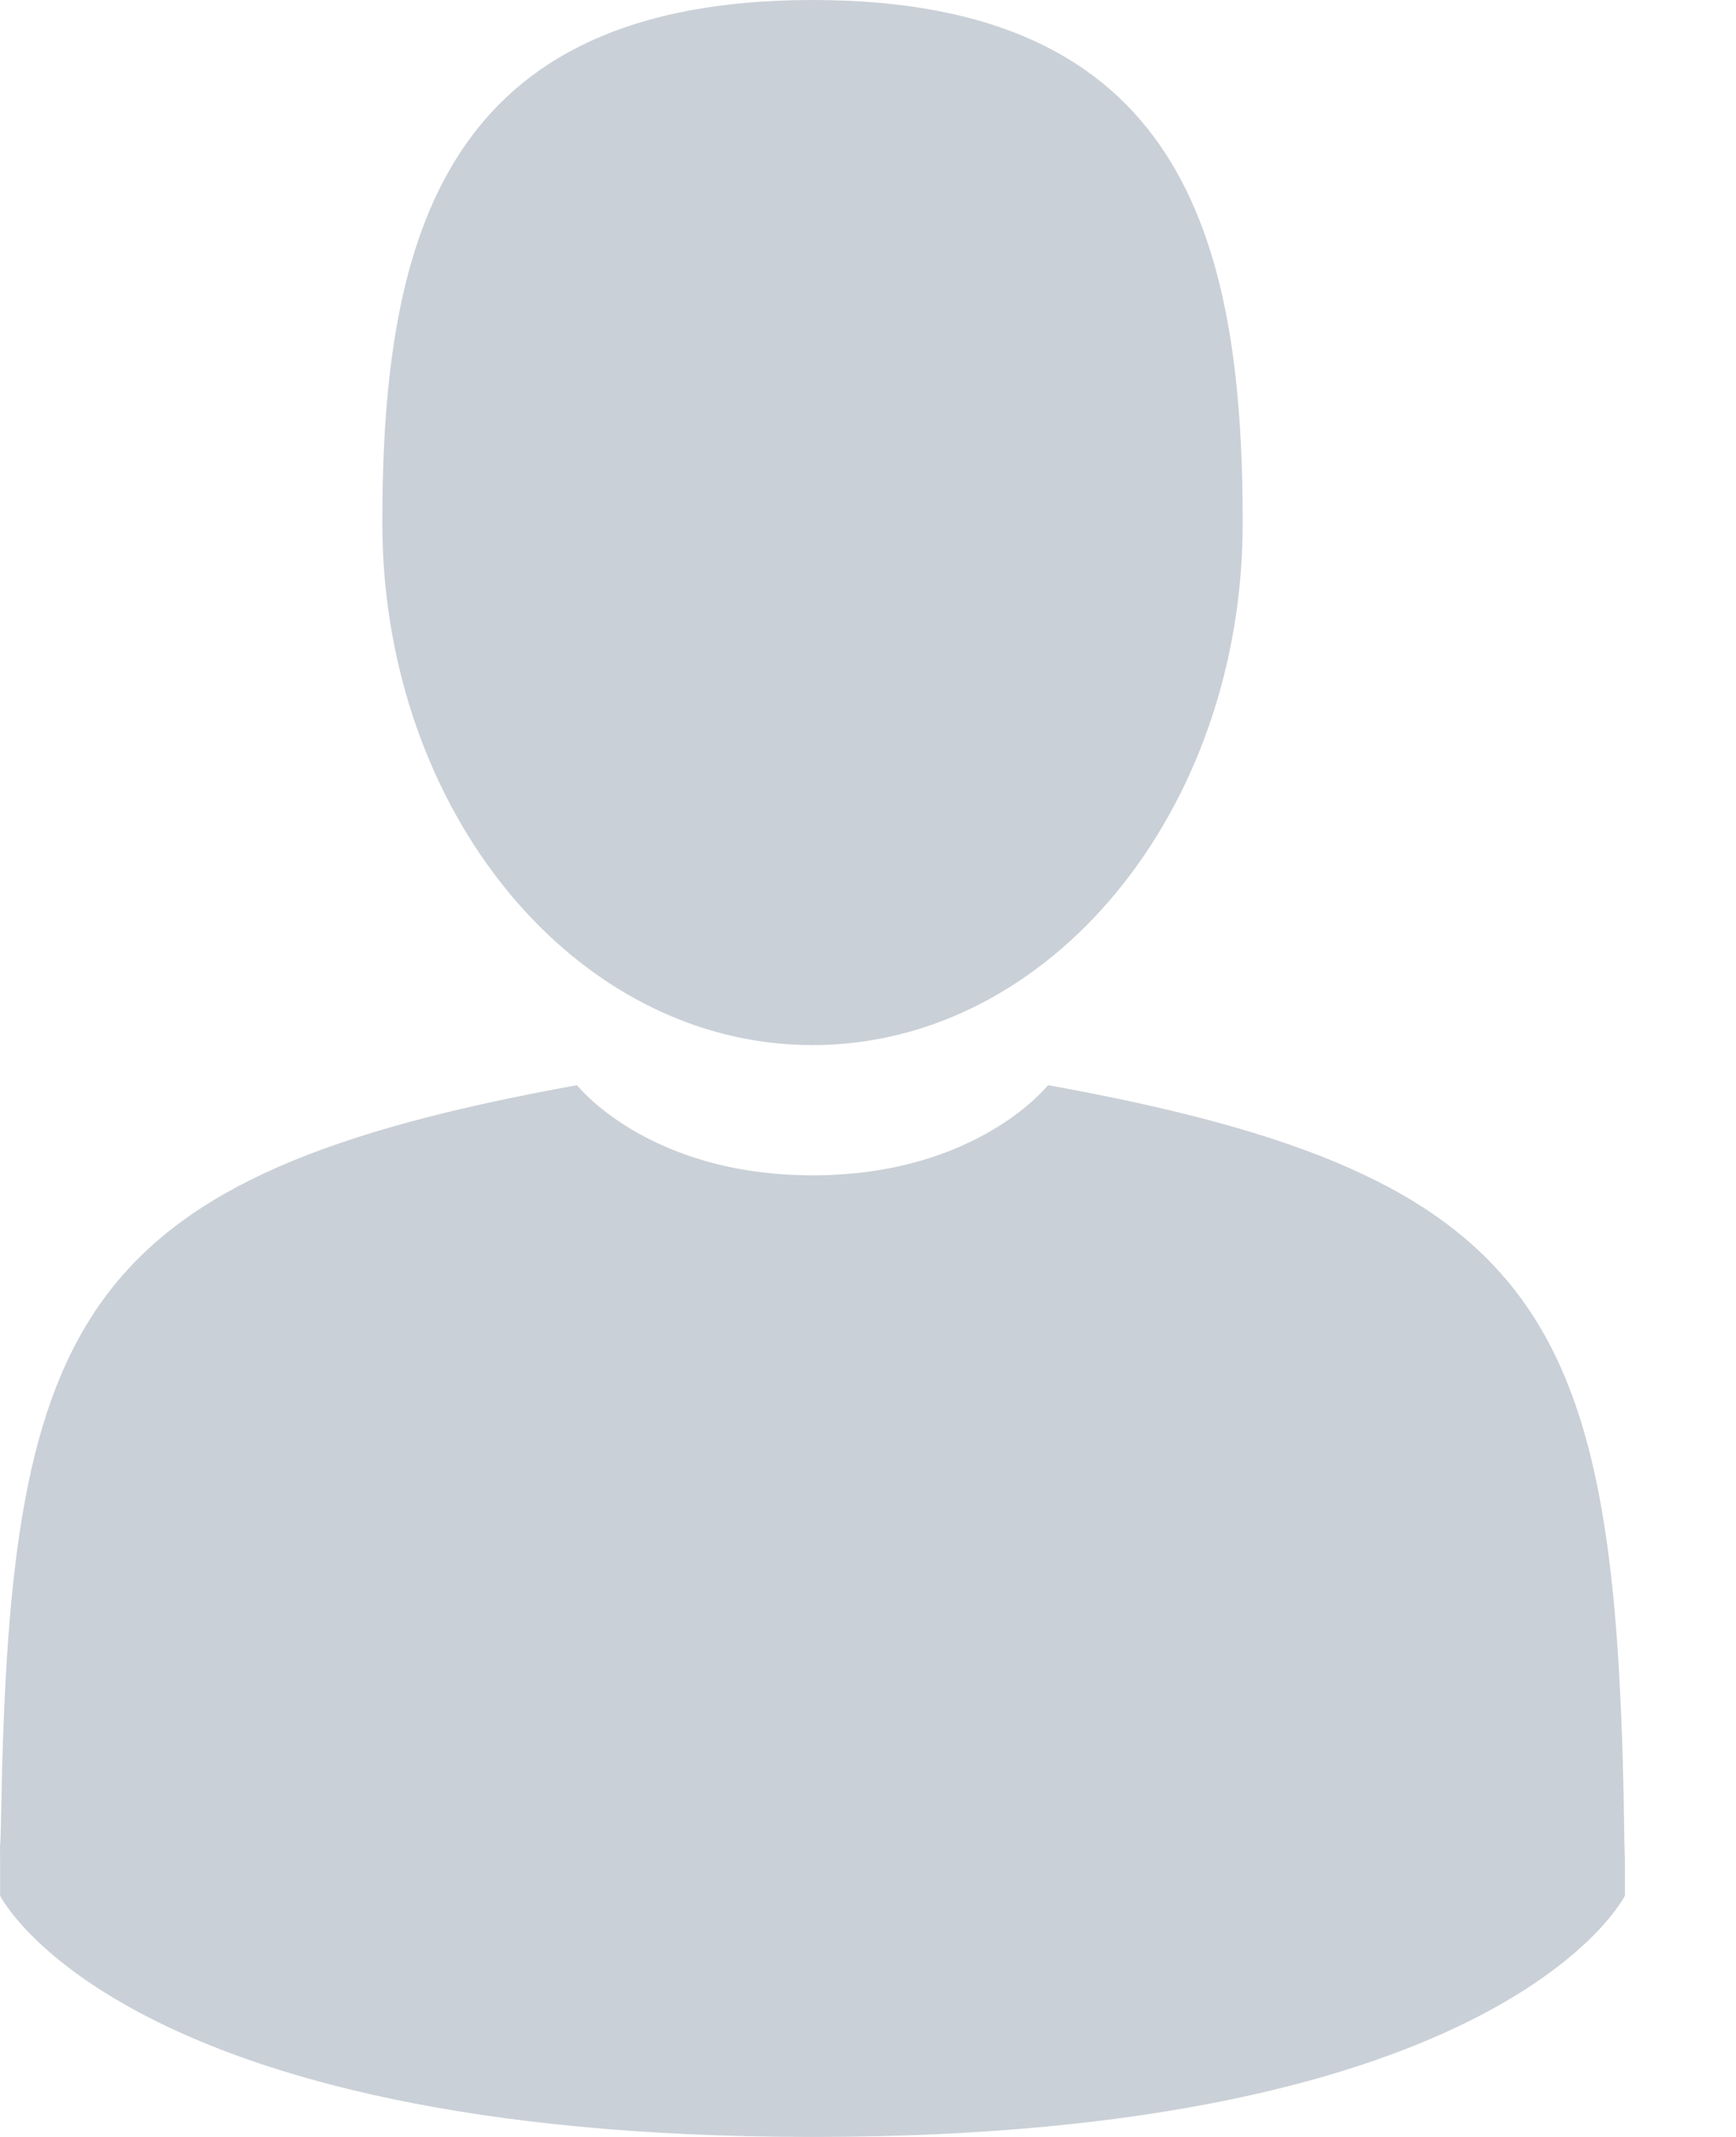 <svg width="13" height="16" viewBox="0 0 13 16" fill="none" xmlns="http://www.w3.org/2000/svg">
<path d="M6.085 7.825C7.863 7.825 9.306 6.073 9.306 3.913C9.306 1.752 8.832 0 6.085 0C3.337 0 2.863 1.752 2.863 3.913C2.863 6.073 4.306 7.825 6.085 7.825Z" fill="#CAD0D7"/>
<path d="M0.001 13.799C8.50297e-05 13.667 -0 13.762 0.001 13.799V13.799Z" fill="#CAD0D7"/>
<path d="M12.169 13.902C12.171 13.866 12.169 13.652 12.169 13.902V13.902Z" fill="#CAD0D7"/>
<path d="M12.162 13.641C12.102 9.877 11.611 8.804 7.848 8.125C7.848 8.125 7.319 8.8 6.085 8.8C4.85 8.8 4.321 8.125 4.321 8.125C0.6 8.797 0.078 9.853 0.01 13.519C0.004 13.818 0.001 13.834 0 13.799C0.001 13.864 0.001 13.985 0.001 14.194C0.001 14.194 0.897 16 6.085 16C11.273 16 12.168 14.194 12.168 14.194C12.168 14.06 12.168 13.966 12.168 13.902C12.168 13.923 12.165 13.882 12.162 13.641Z" fill="#CAD0D7"/>
</svg>
